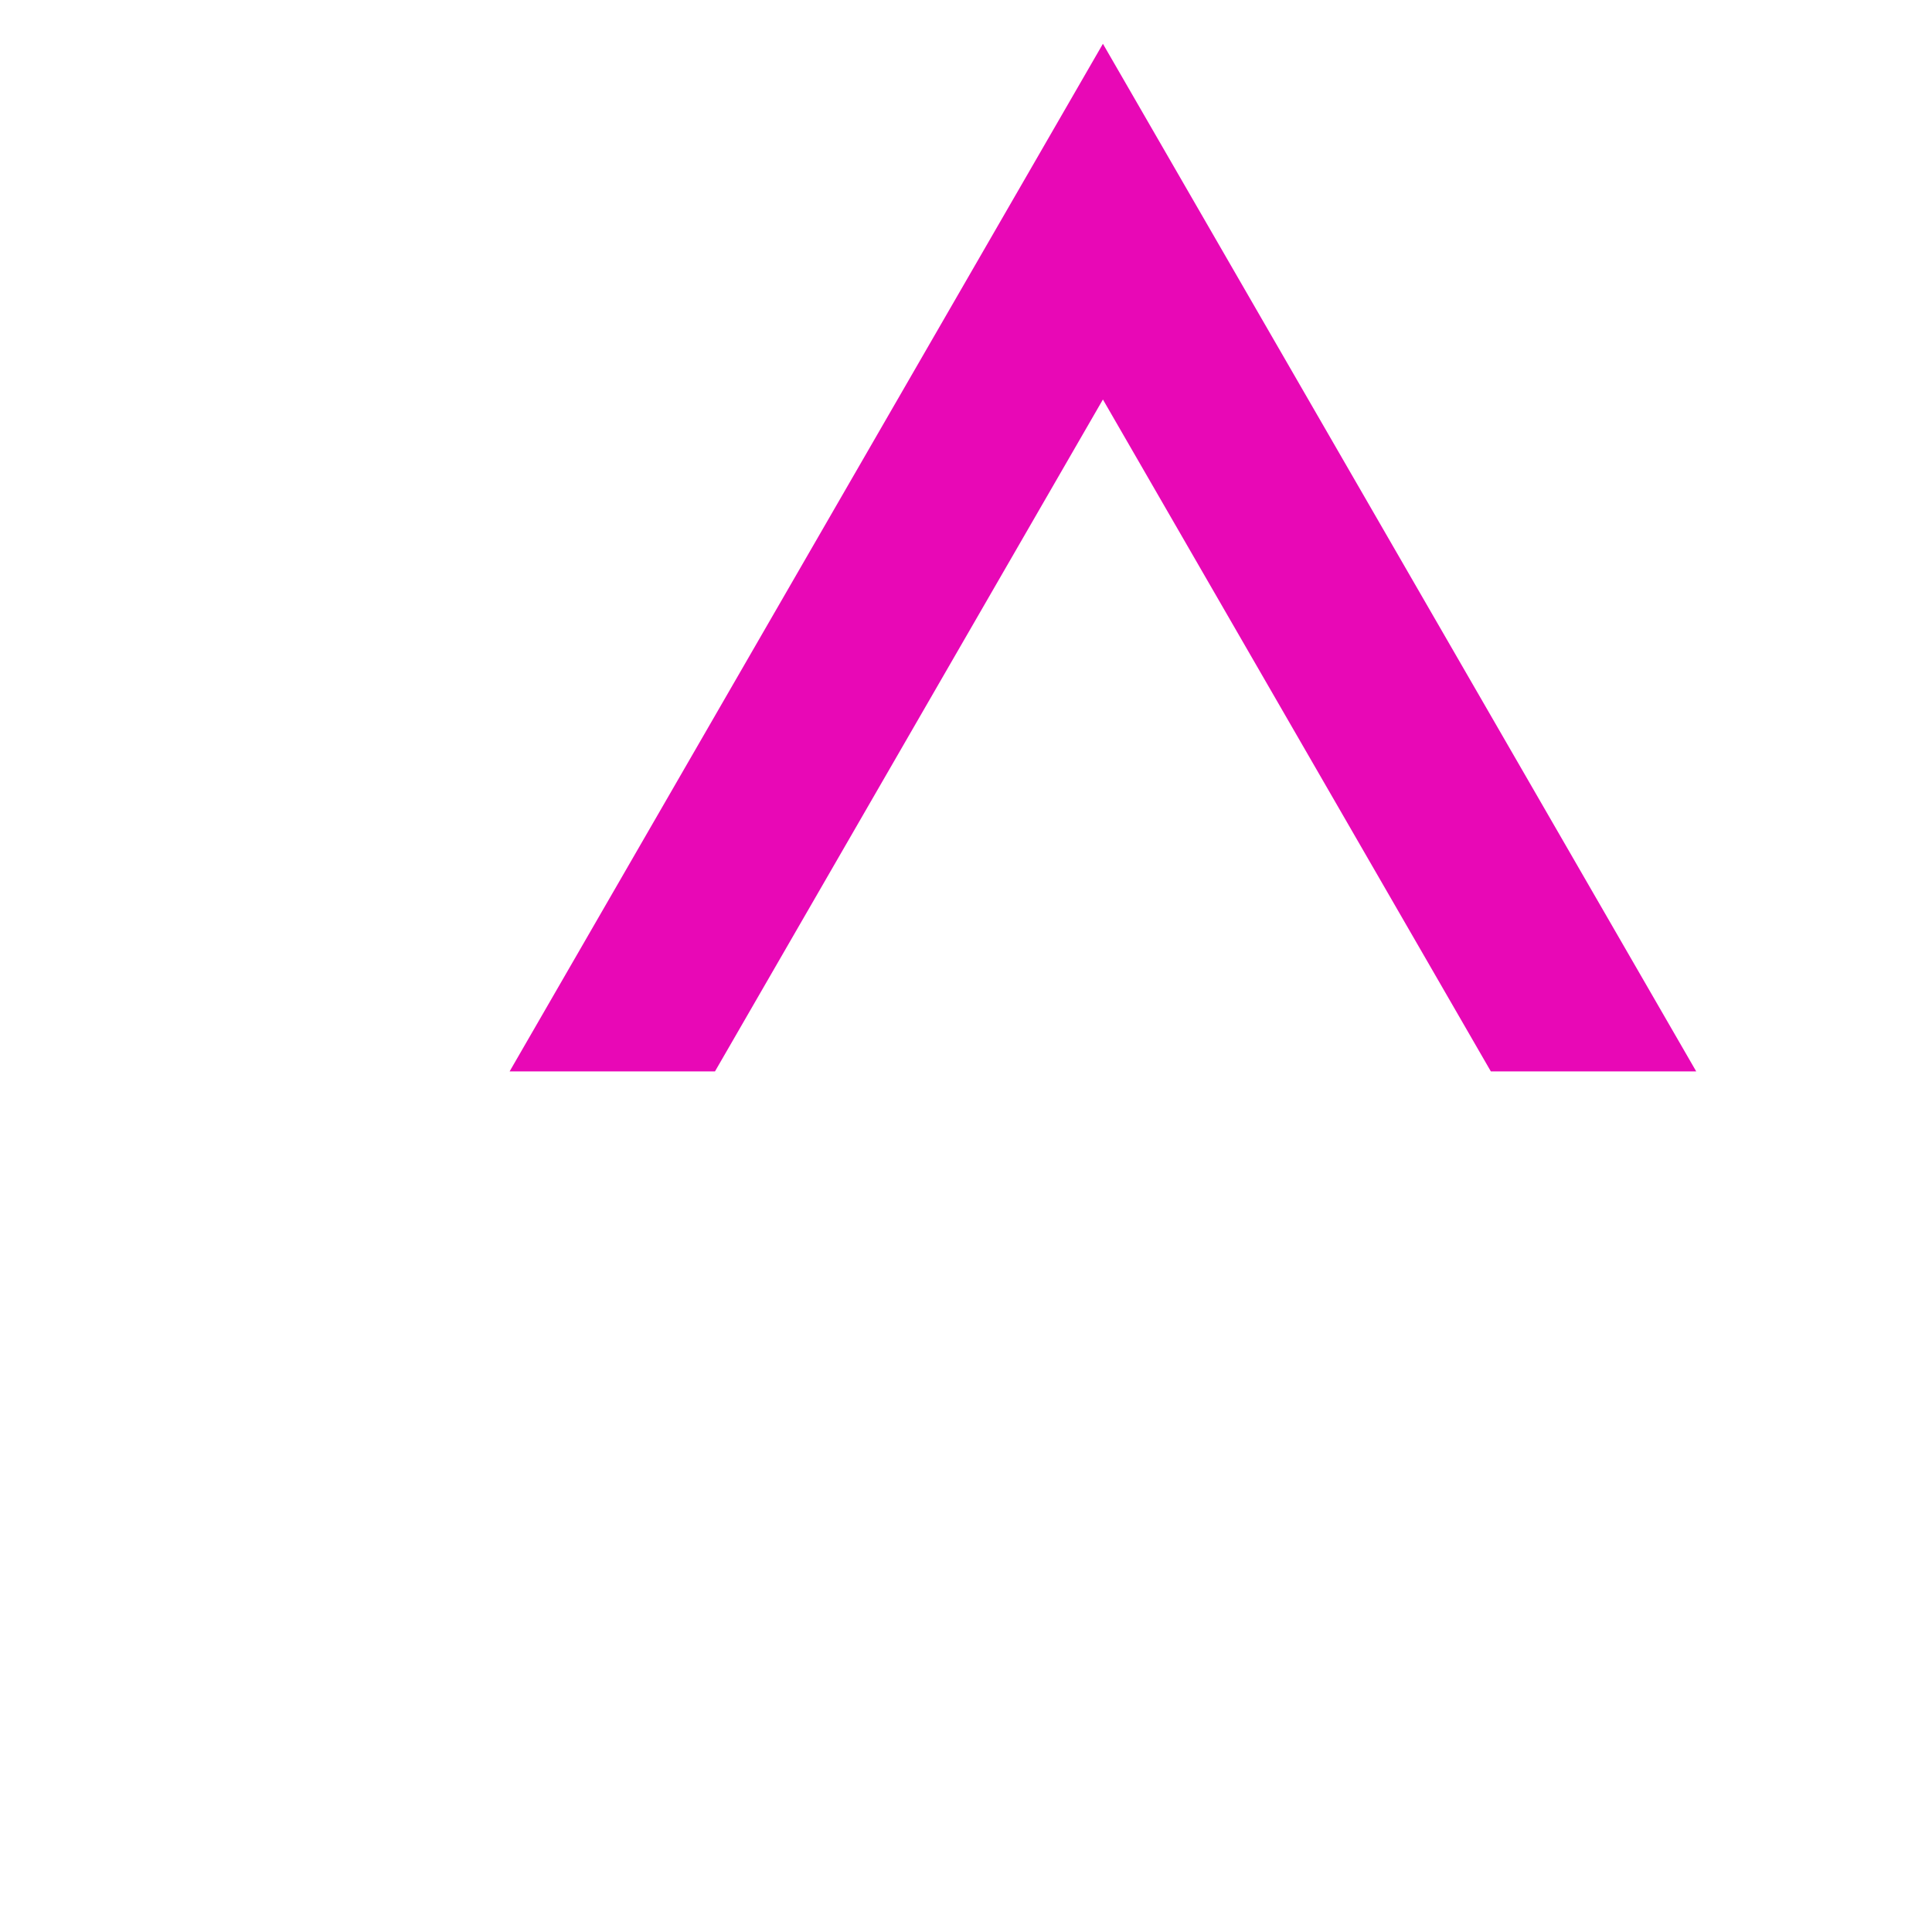 <?xml version="1.0" encoding="UTF-8" standalone="no"?>
<!-- Created with Inkscape (http://www.inkscape.org/) -->

<svg
   width="1600"
   height="1600"
   viewBox="0 0 423.333 423.333"
   version="1.1"
   id="svg3524"
   inkscape:version="1.1.1 (3bf5ae0d25, 2021-09-20)"
   sodipodi:docname="logo_pdbr2_pink.svg"
   xmlns:inkscape="http://www.inkscape.org/namespaces/inkscape"
   xmlns:sodipodi="http://sodipodi.sourceforge.net/DTD/sodipodi-0.dtd"
   xmlns="http://www.w3.org/2000/svg"
   xmlns:svg="http://www.w3.org/2000/svg">
  <sodipodi:namedview
     id="namedview3526"
     pagecolor="#ffffff"
     bordercolor="#666666"
     borderopacity="1.0"
     inkscape:pageshadow="2"
     inkscape:pageopacity="0.0"
     inkscape:pagecheckerboard="0"
     inkscape:document-units="mm"
     showgrid="false"
     inkscape:snap-midpoints="false"
     inkscape:object-paths="true"
     units="px"
     inkscape:zoom="0.1767767"
     inkscape:cx="-398.80821"
     inkscape:cy="1179.4541"
     inkscape:window-width="1920"
     inkscape:window-height="1017"
     inkscape:window-x="-8"
     inkscape:window-y="-8"
     inkscape:window-maximized="1"
     inkscape:current-layer="layer1"
     inkscape:snap-intersection-paths="true"
     inkscape:snap-object-midpoints="true"
     inkscape:snap-page="true"
     width="1500px" />
  <defs
     id="defs3521">
    <inkscape:path-effect
       effect="fill_between_many"
       id="path-effect1181"
       is_visible="true"
       lpeversion="1"
       linkedpaths=""
       method="bsplinespiro"
       join="true"
       close="true"
       autoreverse="true"
       applied="false" />
    <filter
       style="color-interpolation-filters:sRGB"
       id="filter1174"
       inkscape:label="filtr0" />
  </defs>
  <g
     inkscape:label="Warstwa 1"
     inkscape:groupmode="layer"
     id="layer1">
    <path
       id="path5837"
       style="fill:#e808b6;fill-opacity:1;stroke-width:1.001"
       inkscape:transform-center-x="6.8129771e-05"
       inkscape:transform-center-y="-39.692772"
       d="M 241.667,9.594 111.667,234.76 h 44.999 l 85,-147.224 85.001,147.224 h 45 z" />
  </g>
</svg>
